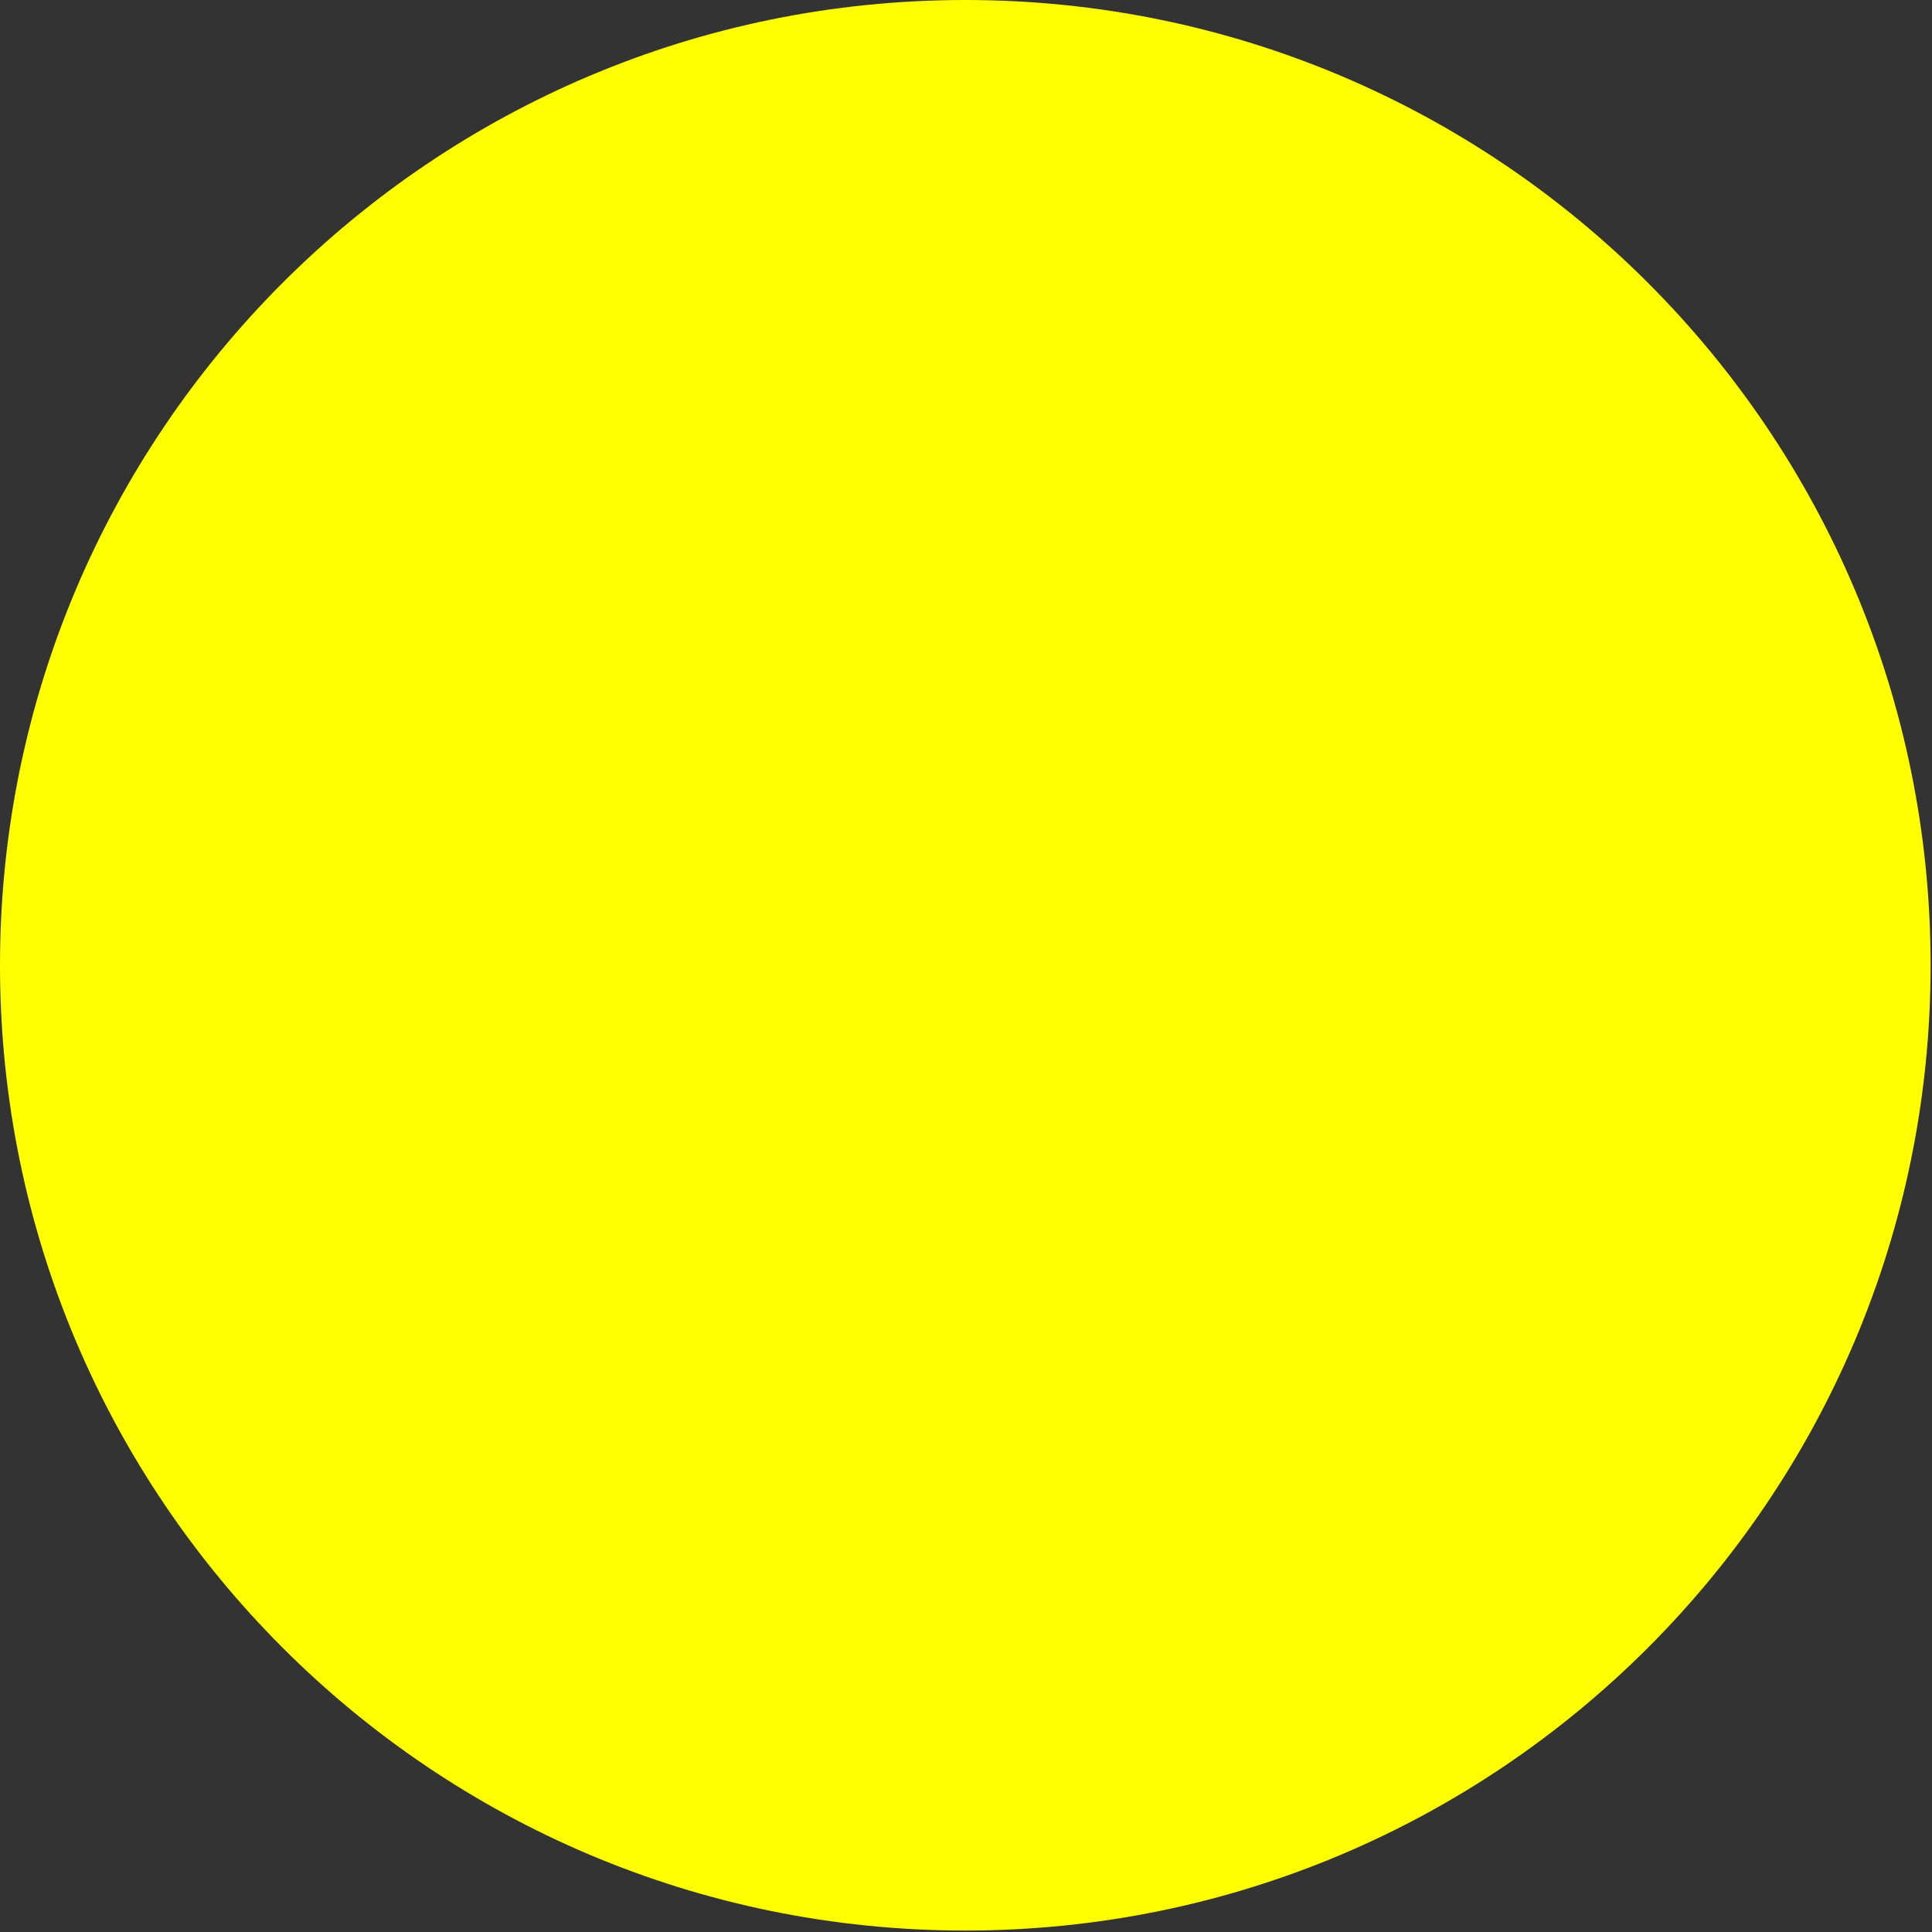 <svg width="32" height="32" viewBox="0 0 32 32" fill="none" xmlns="http://www.w3.org/2000/svg">
<rect x="0" y="0" width="32" height="32" fill="#333333" stroke="none"/>
<path d="M31.977 15.988C31.977 7.158 24.818 0 15.988 0C7.158 0 6.10352e-05 7.158 6.10352e-05 15.988C6.10352e-05 24.818 7.158 31.976 15.988 31.976C24.818 31.976 31.977 24.818 31.977 15.988Z" fill="#FFFF00"/>
</svg>
